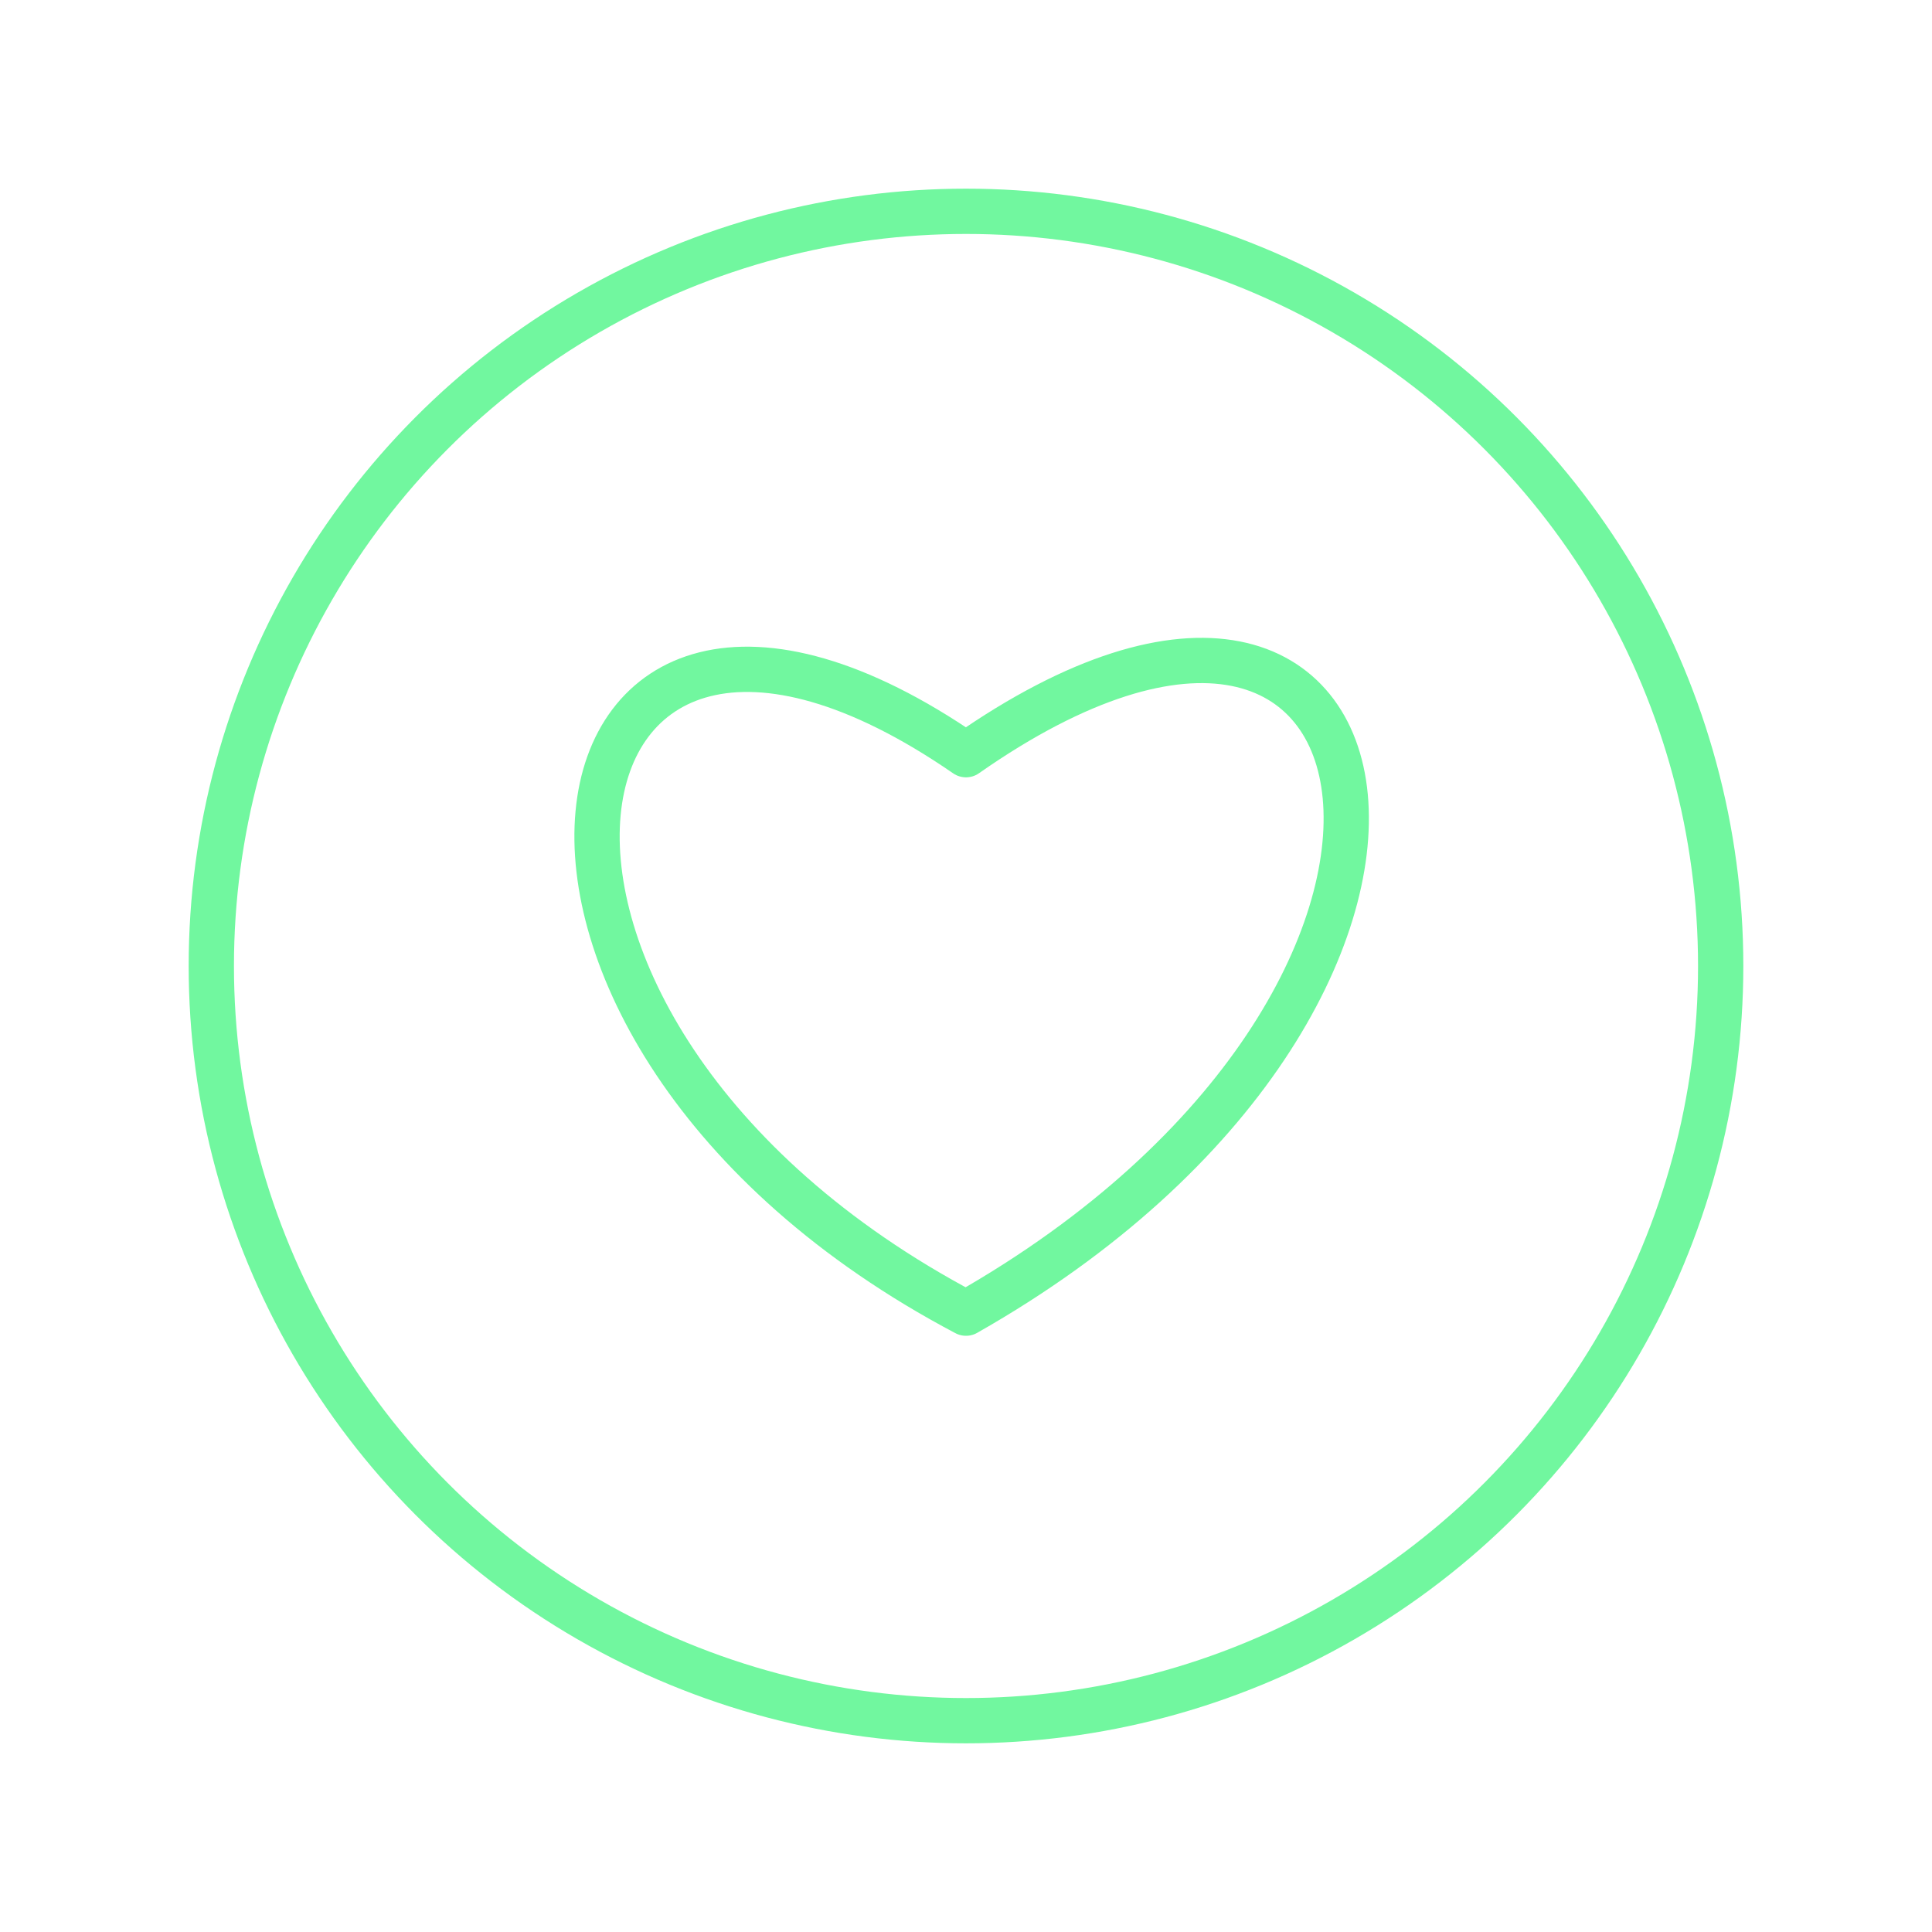 <svg xmlns="http://www.w3.org/2000/svg" viewBox="0 0 128 128" stroke-linecap="round" stroke-linejoin="round" stroke="#71F79F" fill="none" stroke-width="3"><circle cx="64" cy="64" r="50"/><path d="M64 87c37-21 30-58 0-37-29-20-36 18 0 37"/></svg>
